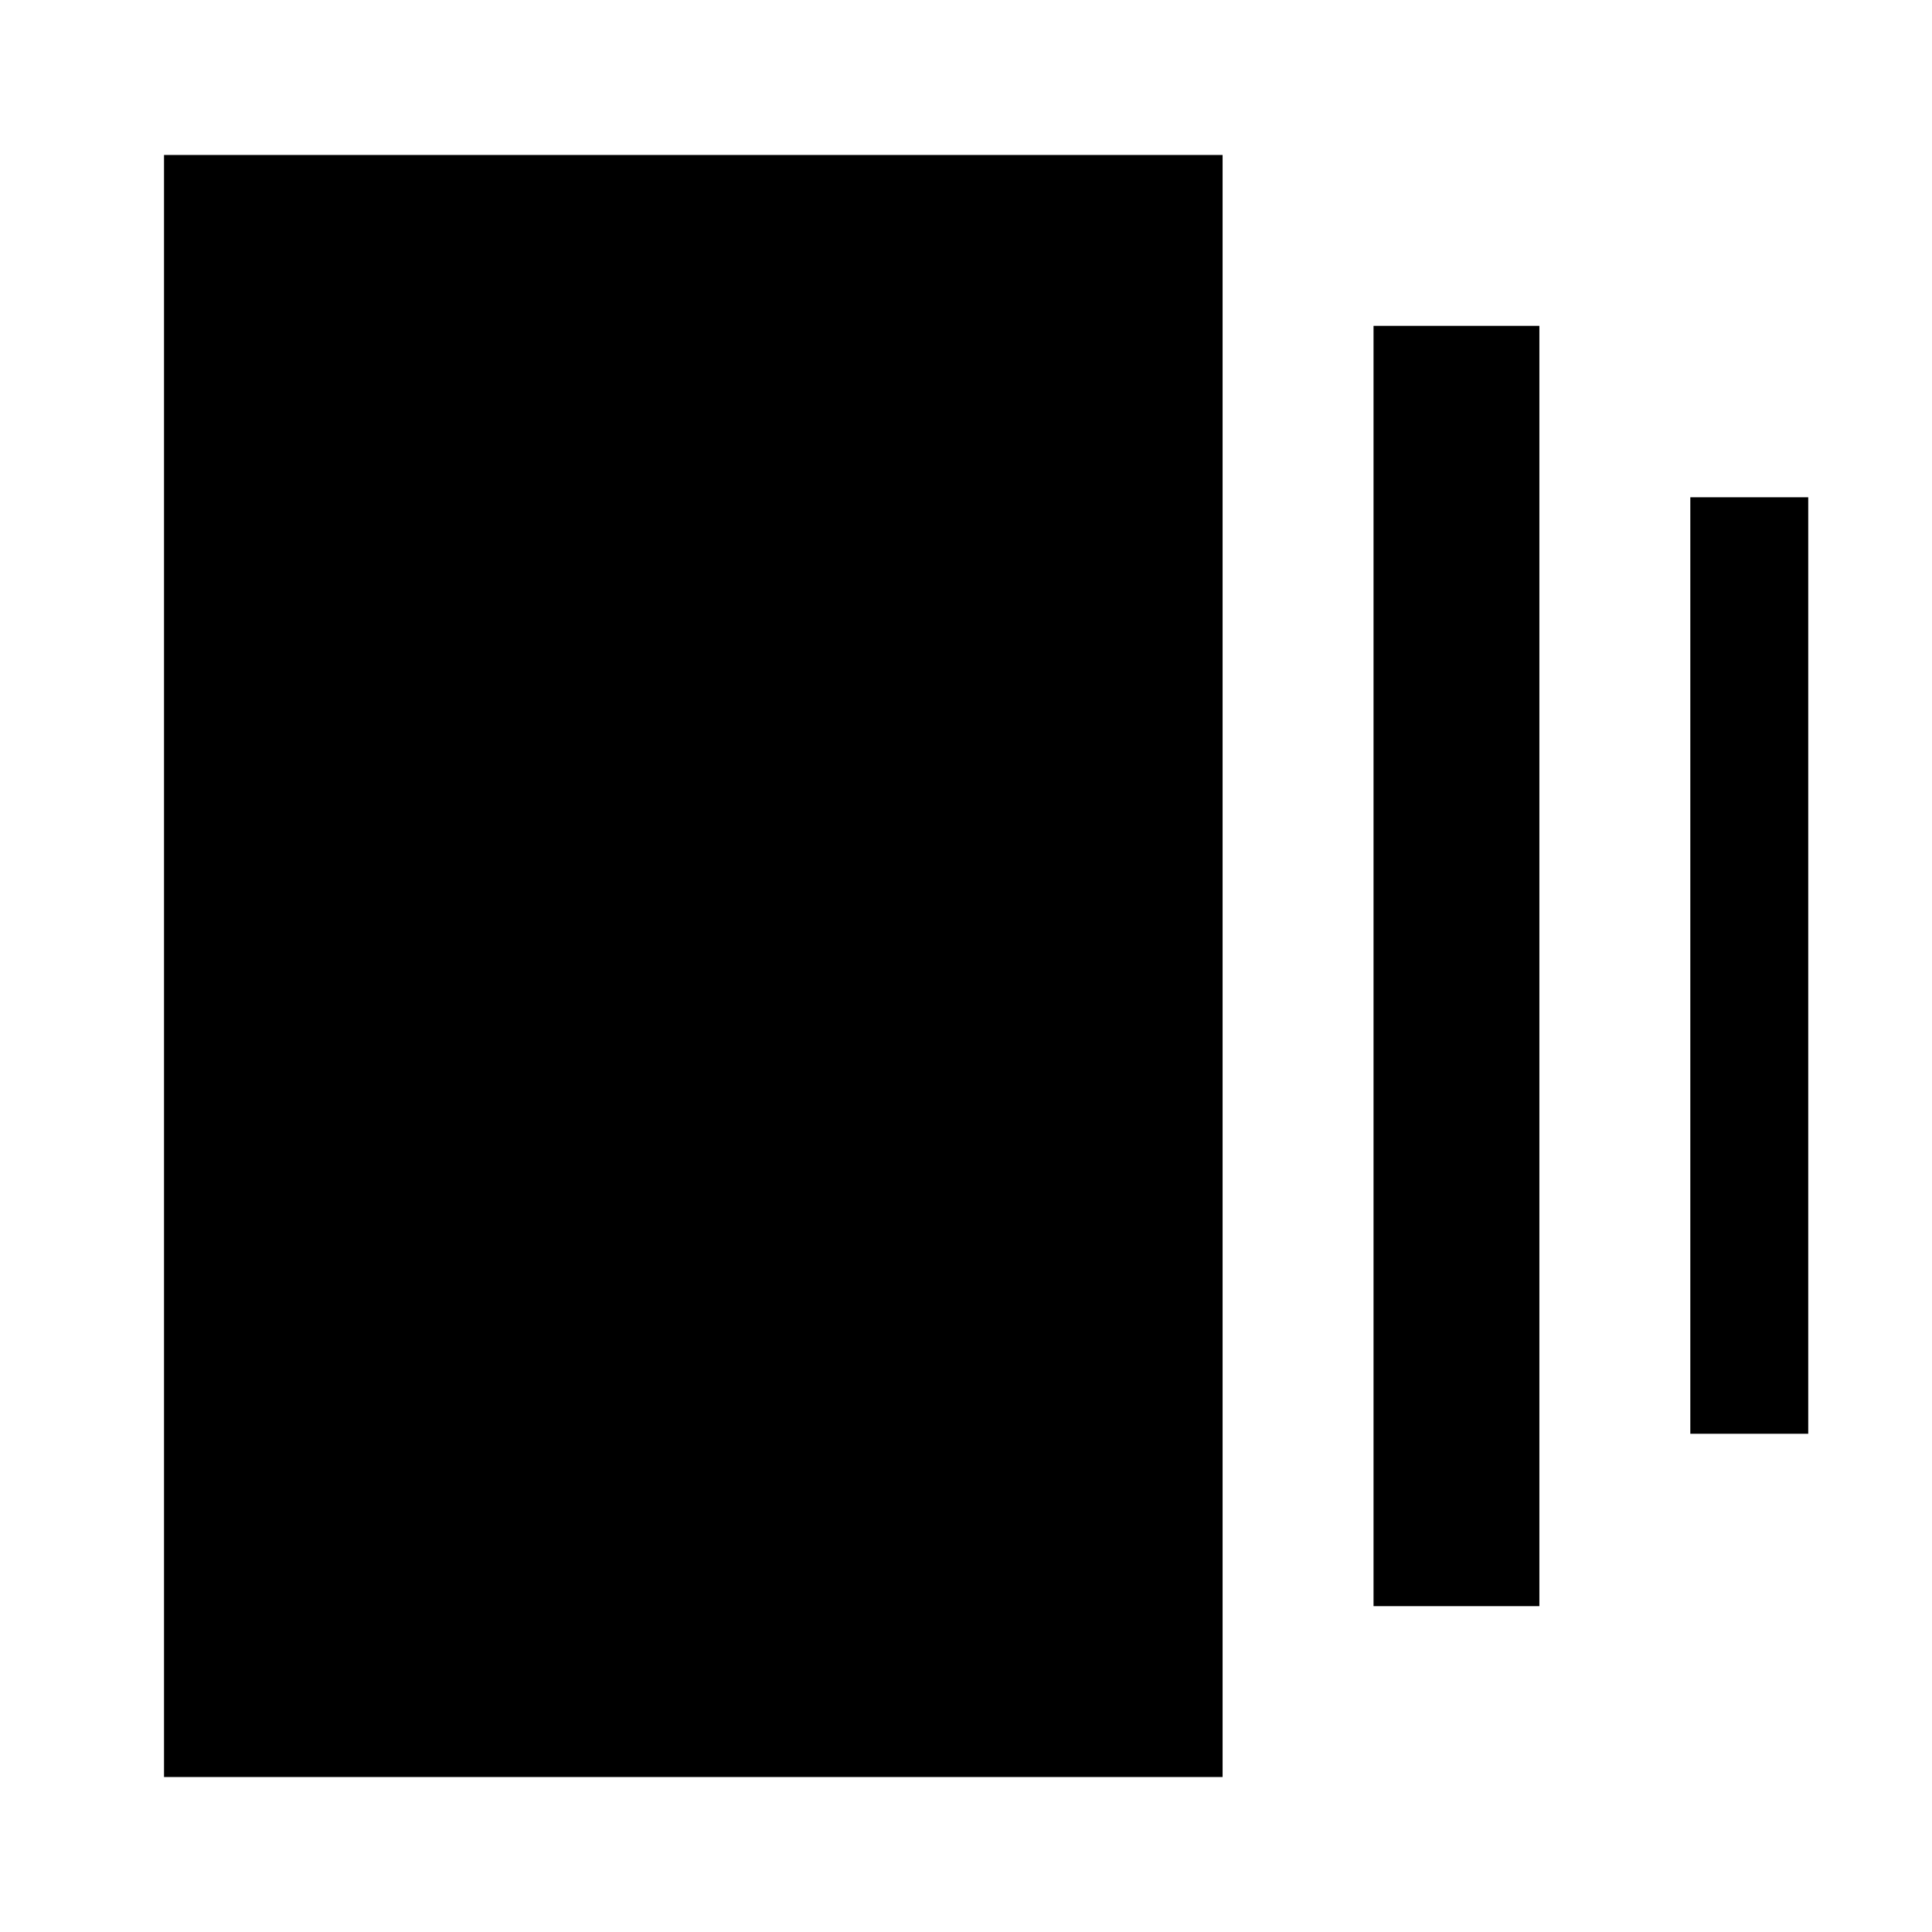 <svg xmlns="http://www.w3.org/2000/svg" height="24" viewBox="0 -960 960 960" width="24"><path d="M682.5-161.91v-636.18h82.41v636.18H682.5ZM81.5-77v-806h526v806h-526Zm758.41-170.57v-465.34h58.59v465.34h-58.59Z"/></svg>